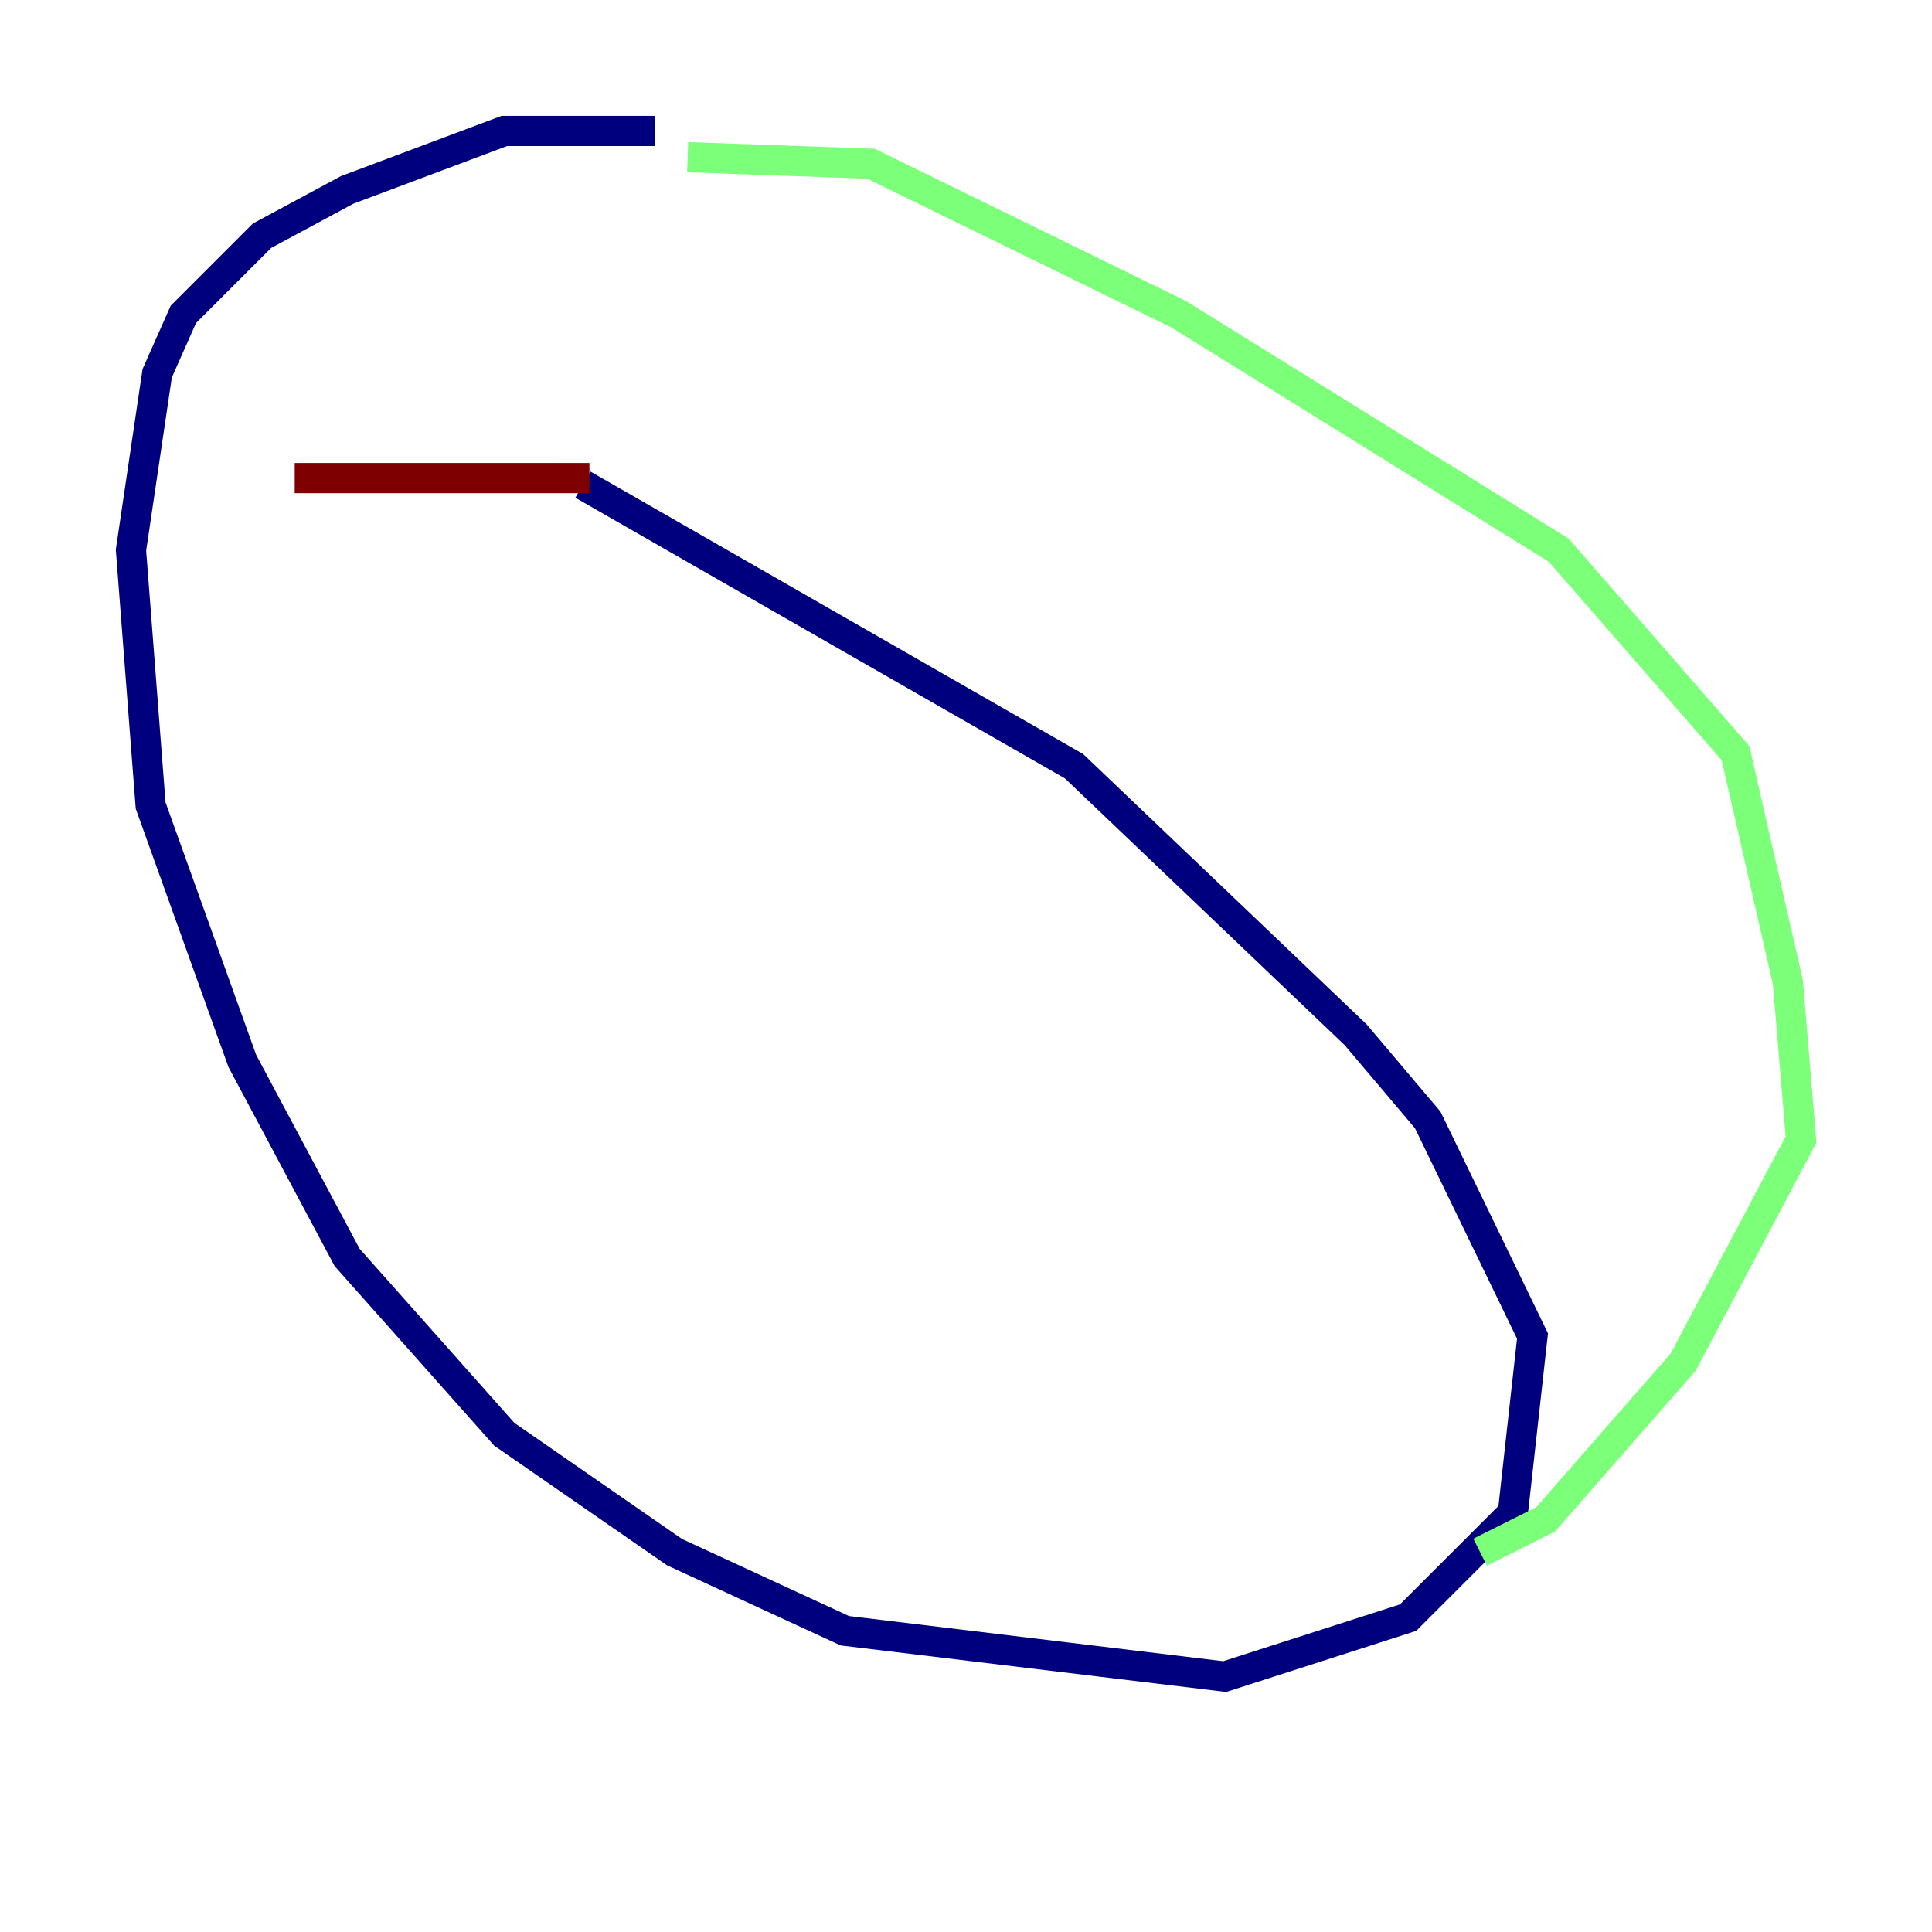 <?xml version="1.0" encoding="utf-8" ?>
<svg baseProfile="tiny" height="128" version="1.2" viewBox="0,0,128,128" width="128" xmlns="http://www.w3.org/2000/svg" xmlns:ev="http://www.w3.org/2001/xml-events" xmlns:xlink="http://www.w3.org/1999/xlink"><defs /><polyline fill="none" points="43.39,8.678 33.41,8.678 22.997,12.583 17.356,15.62 12.149,20.827 10.414,24.732 8.678,36.447 9.98,53.37 16.054,70.291 22.997,83.308 33.41,95.024 44.691,102.834 55.973,108.041 81.139,111.078 93.288,107.173 100.231,100.231 101.532,88.515 94.59,74.197 89.817,68.556 71.159,50.766 38.617,32.108" stroke="#00007f" stroke-width="2" /><polyline fill="none" points="45.559,10.414 57.709,10.848 78.102,20.827 103.268,36.447 114.983,49.898 118.454,65.085 119.322,75.498 111.512,90.251 102.4,100.664 98.061,102.834" stroke="#7cff79" stroke-width="2" /><polyline fill="none" points="39.051,31.675 19.525,31.675" stroke="#7f0000" stroke-width="2" /></svg>